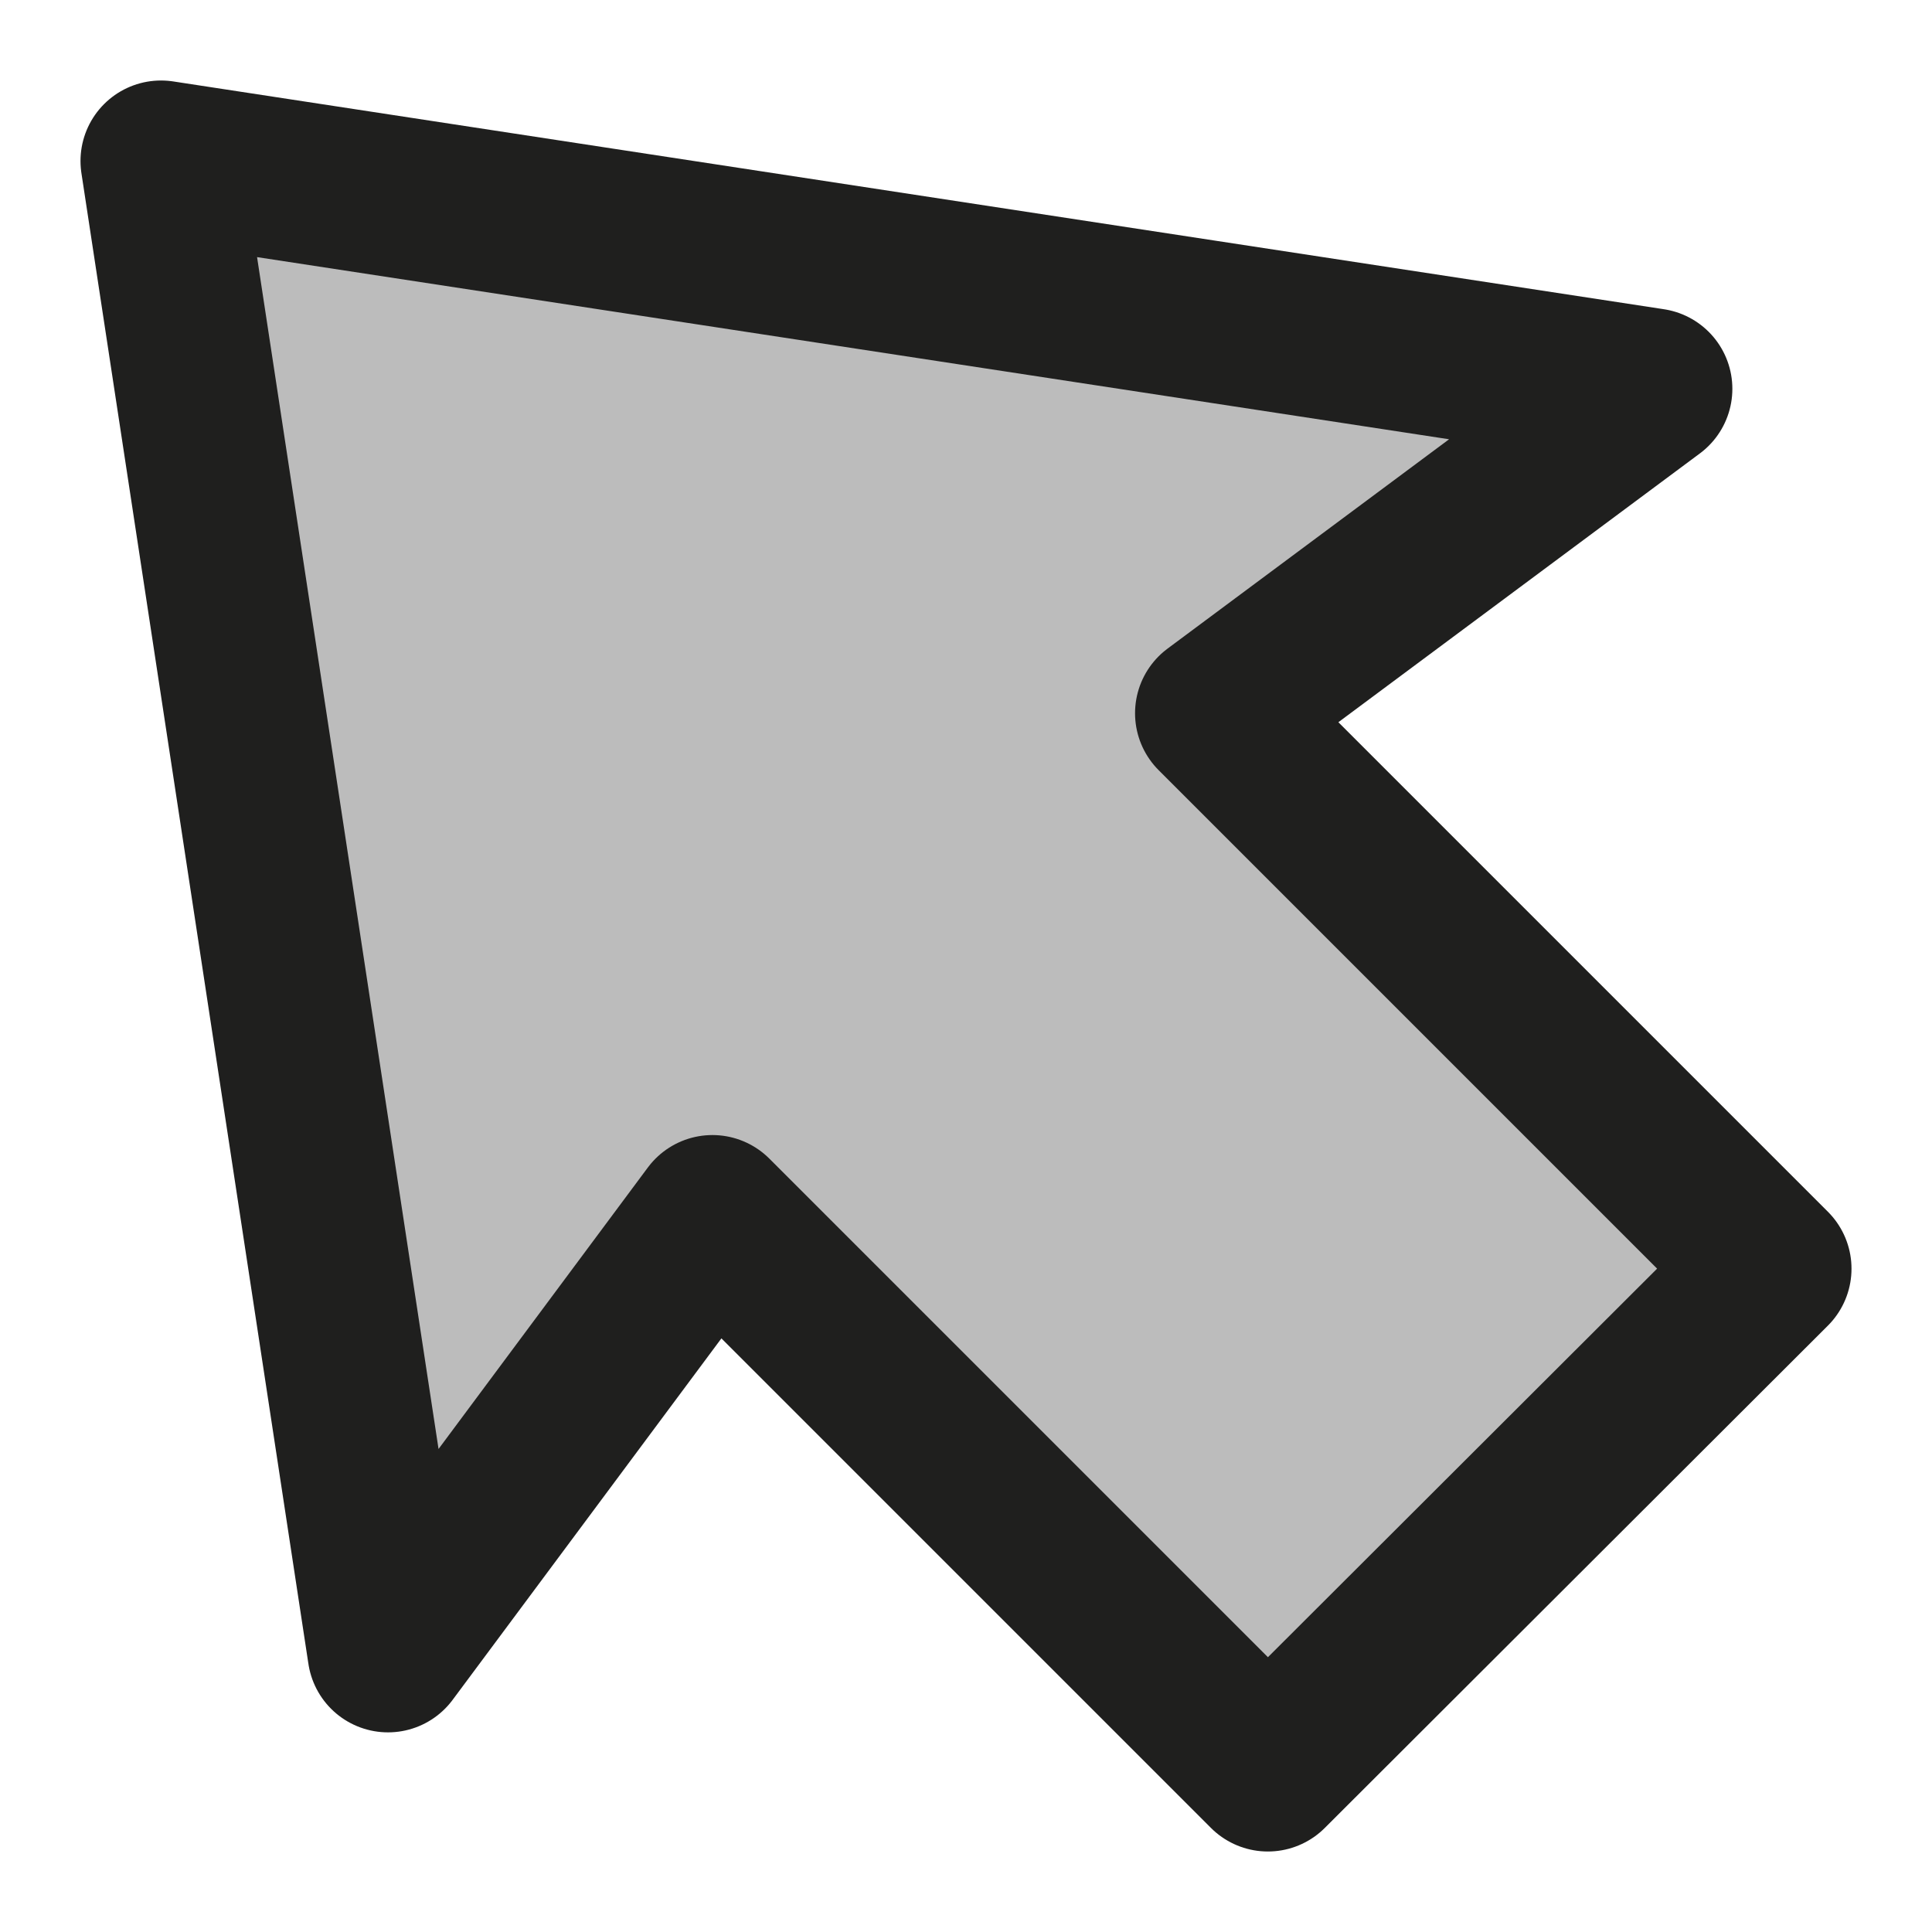 <svg id="Dark" xmlns="http://www.w3.org/2000/svg" viewBox="0 0 96 96"><defs><style>.cls-1{fill:#1f1f1e;opacity:0.3;isolation:isolate;}.cls-2{fill:none;stroke:#1f1f1e;stroke-linejoin:round;stroke-width:8px;}</style></defs><polygon class="cls-1" points="82.08 19.32 8 8 19.28 82.08 35.4 60.4 63 88 88 63.04 60.4 35.44 82.08 19.32"/><polygon class="cls-2" points="82.08 19.32 8 8 19.28 82.08 35.4 60.4 63 88 88 63.04 60.4 35.44 82.08 19.32"/></svg>